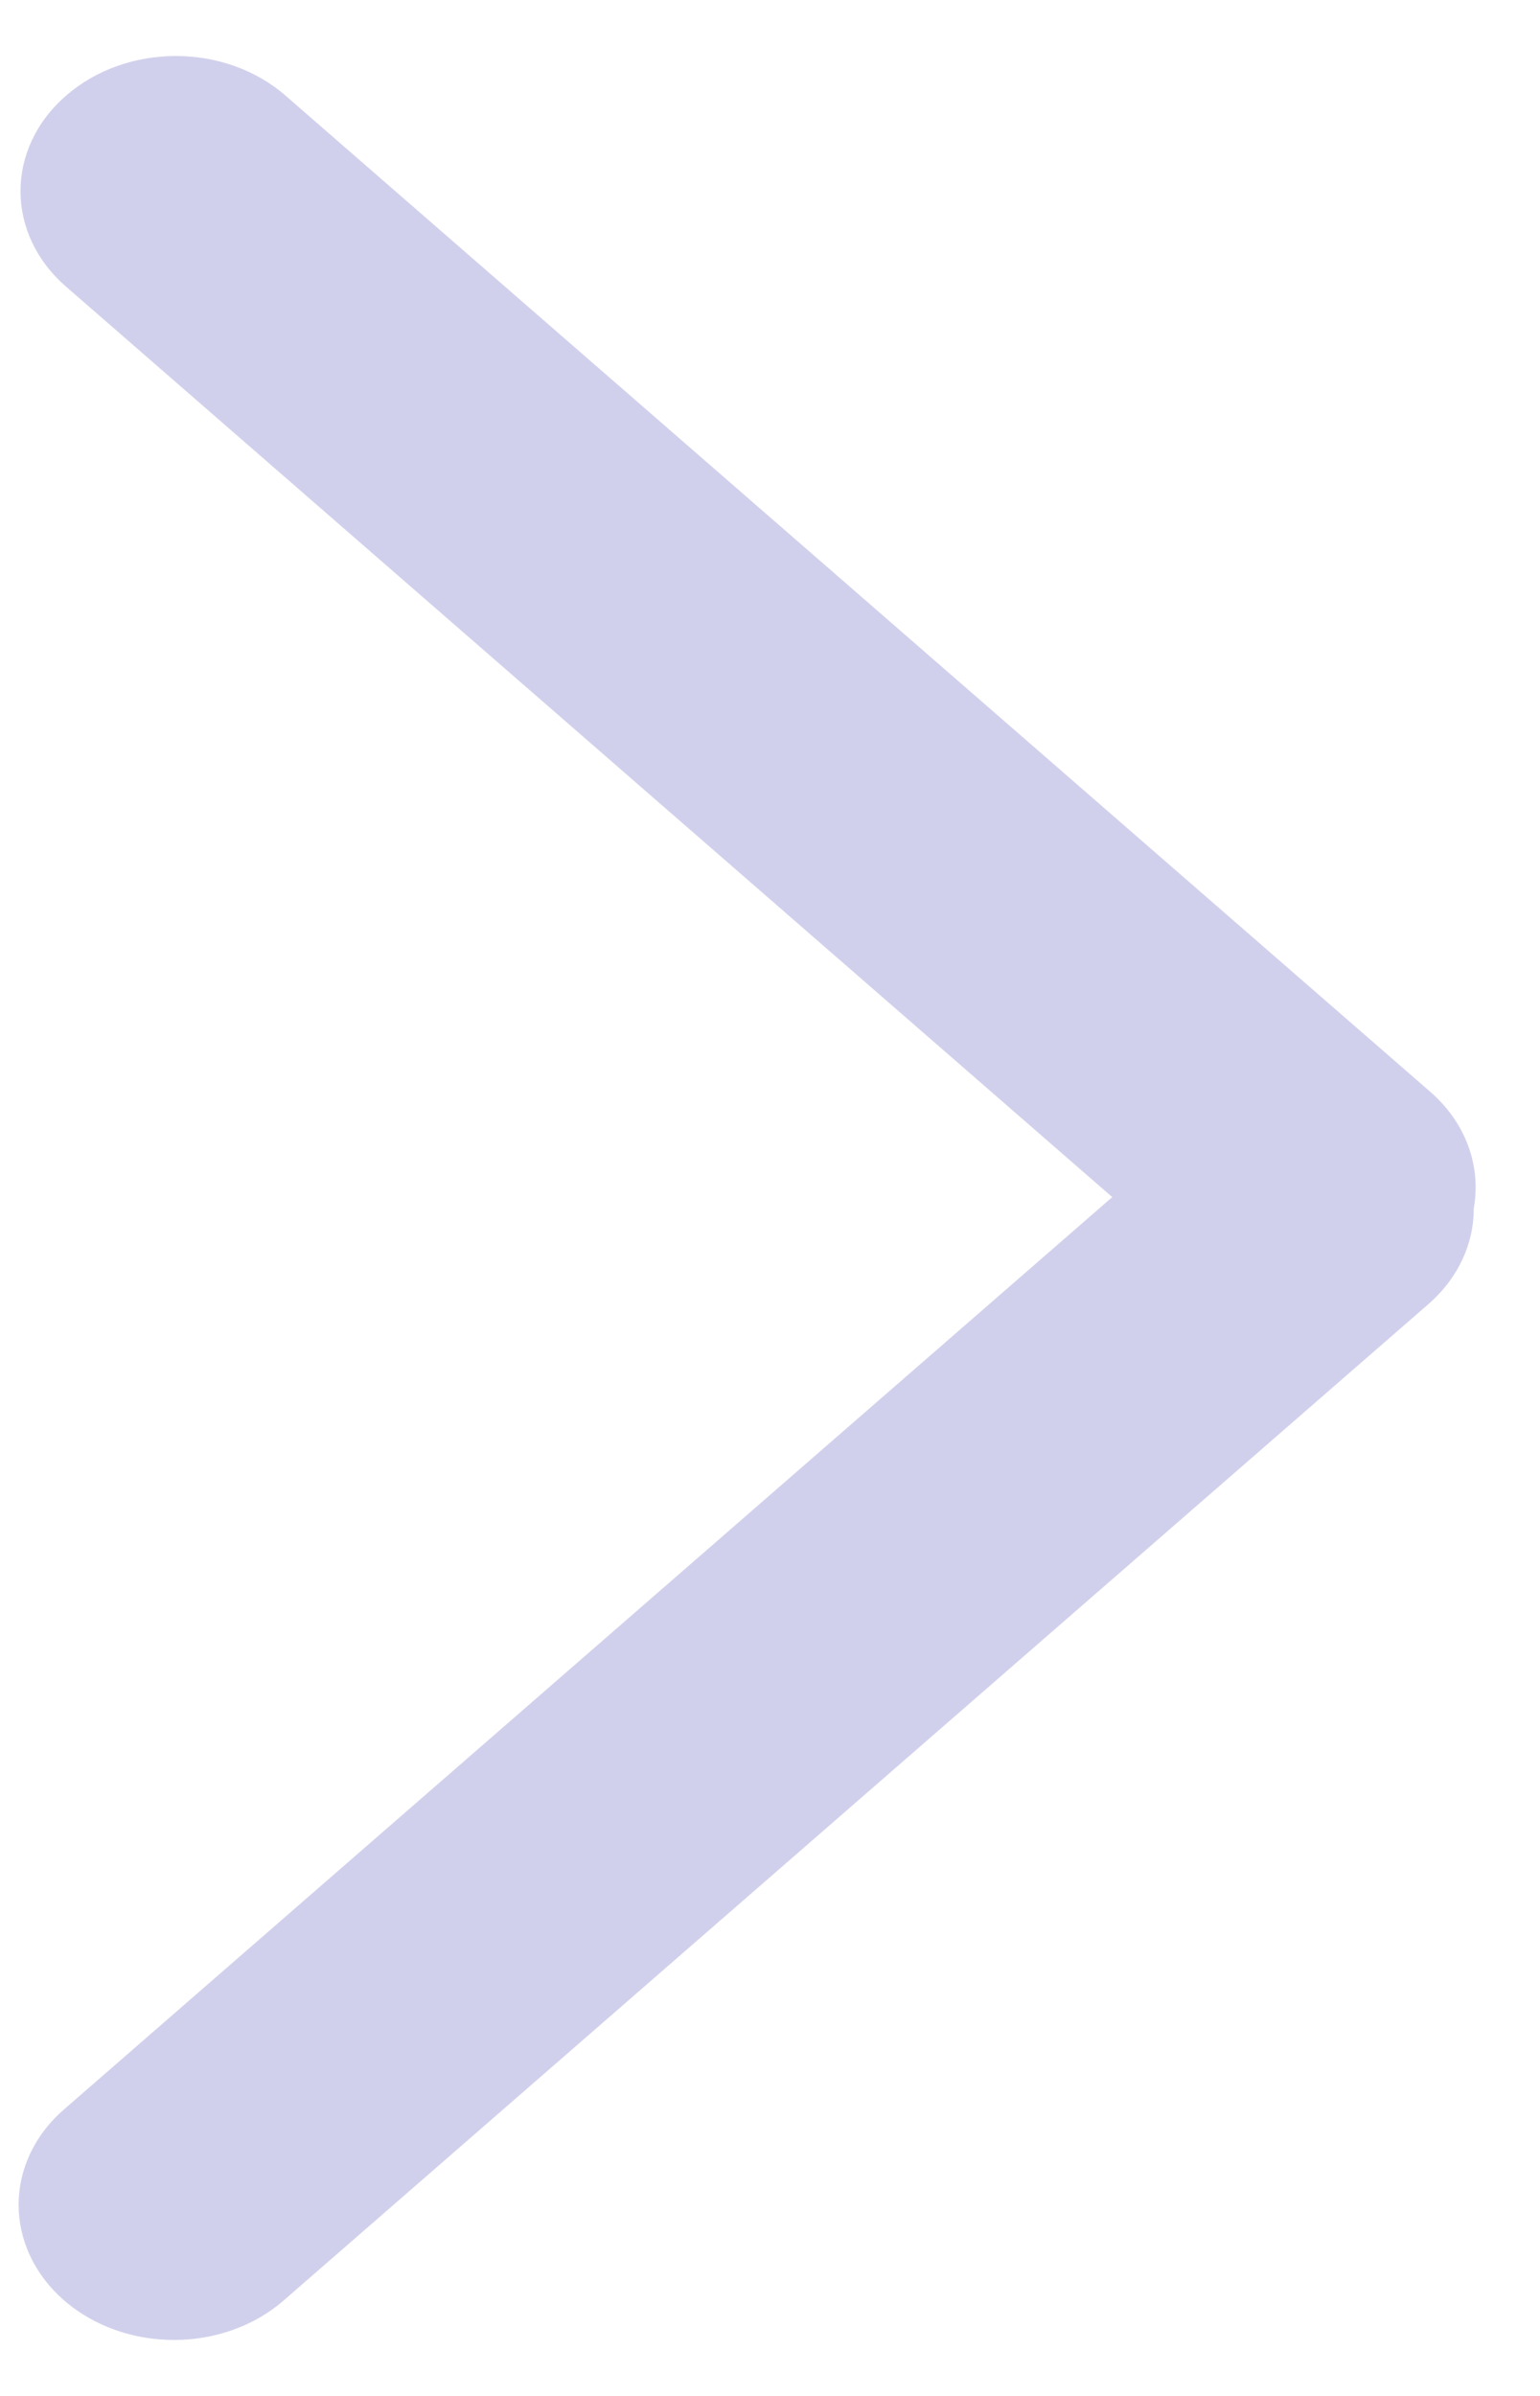 <svg width="9" height="14" viewBox="0 0 9 14" fill="none" xmlns="http://www.w3.org/2000/svg">
<path fill-rule="evenodd" clip-rule="evenodd" d="M0.375 13.442C0.729 13.75 1.304 13.75 1.658 13.442L8.347 7.621C8.525 7.466 8.614 7.263 8.613 7.06C8.656 6.82 8.572 6.565 8.358 6.379L1.669 0.559C1.315 0.25 0.74 0.25 0.386 0.559C0.031 0.867 0.031 1.367 0.386 1.675L6.5 6.995L0.375 12.325C0.02 12.633 0.02 13.133 0.375 13.442Z" fill="#D1D0EC"/>
</svg>
